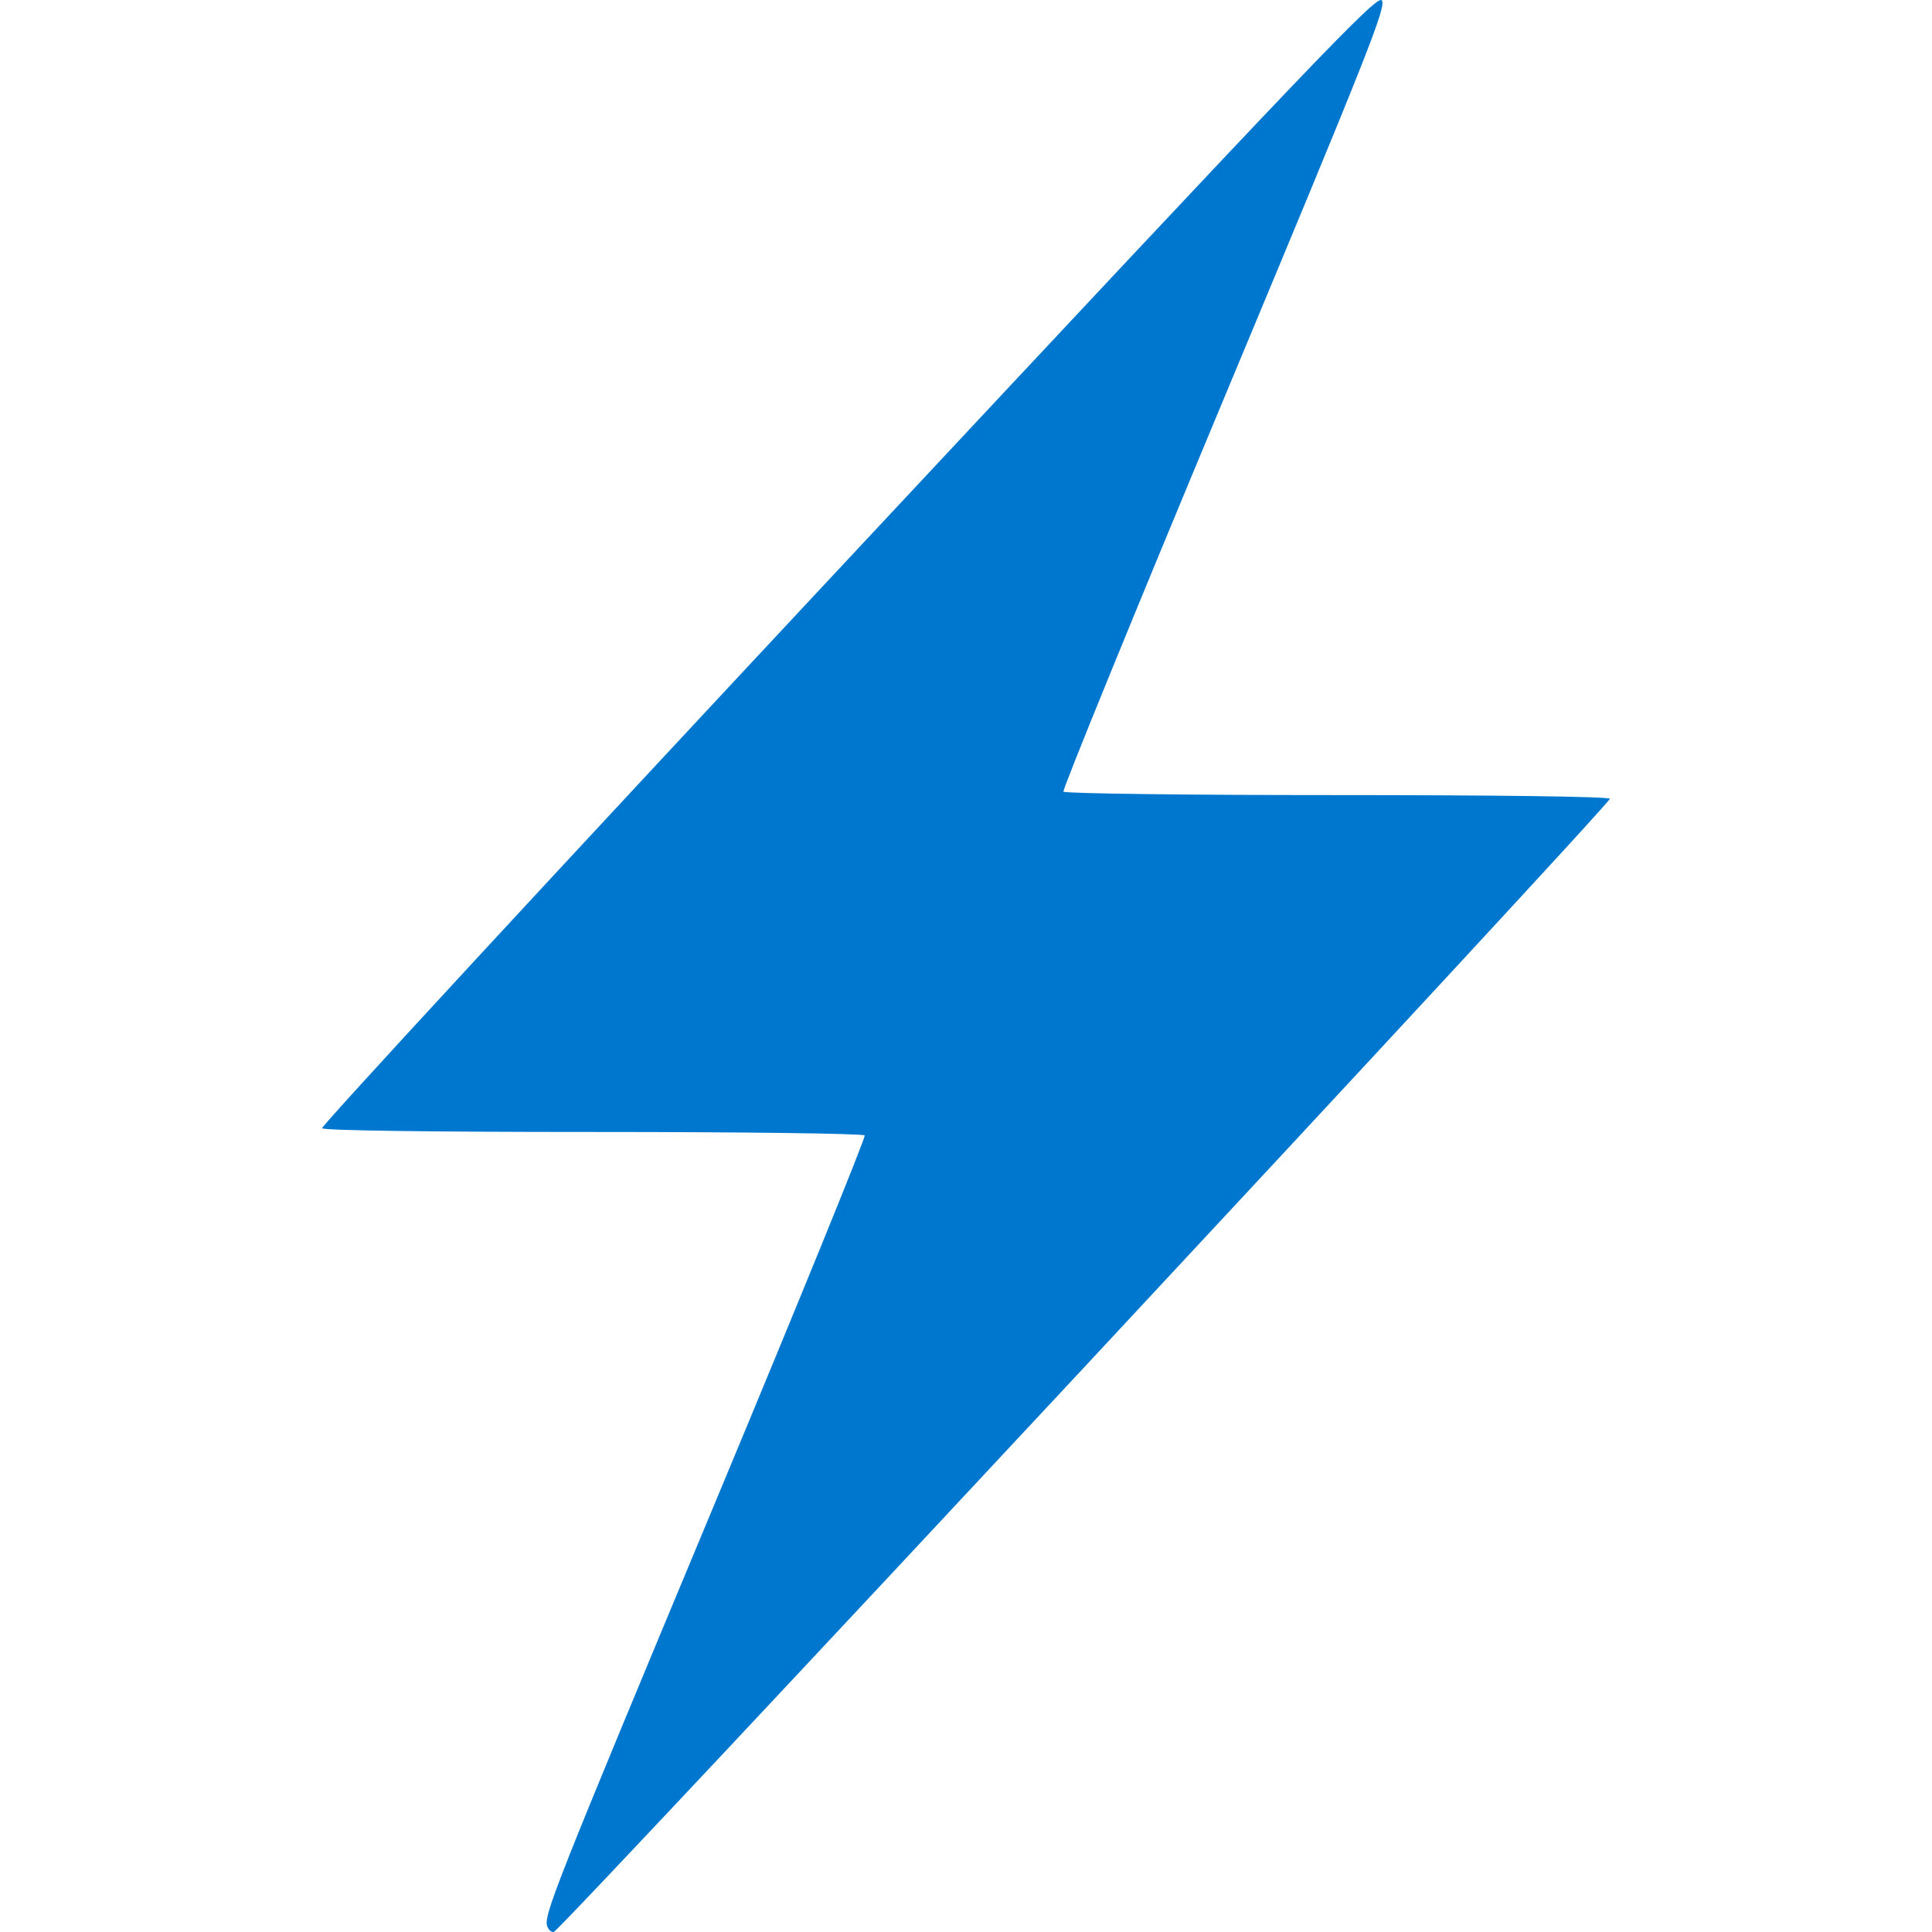 <svg xmlns="http://www.w3.org/2000/svg" height="256" width="256"><path d="M72.522 255.274c-.534-1.392.852-4.893 22.213-56.114 11.066-26.537 19.993-48.455 19.837-48.708-.158-.256-16.109-.46-35.933-.46-21.828 0-35.768-.193-35.956-.497-.168-.273 31.177-34.189 69.656-75.368C174.344 7.77 182.391-.657 183.085.037c.694.694-1.676 6.676-20.836 52.593-11.89 28.496-21.492 52.016-21.337 52.267.156.252 16.399.457 36.194.457 21.428 0 36.032.196 36.21.485.293.474-138.854 149.789-139.918 150.143-.294.098-.689-.22-.876-.708z" fill="#0077ce"/></svg>